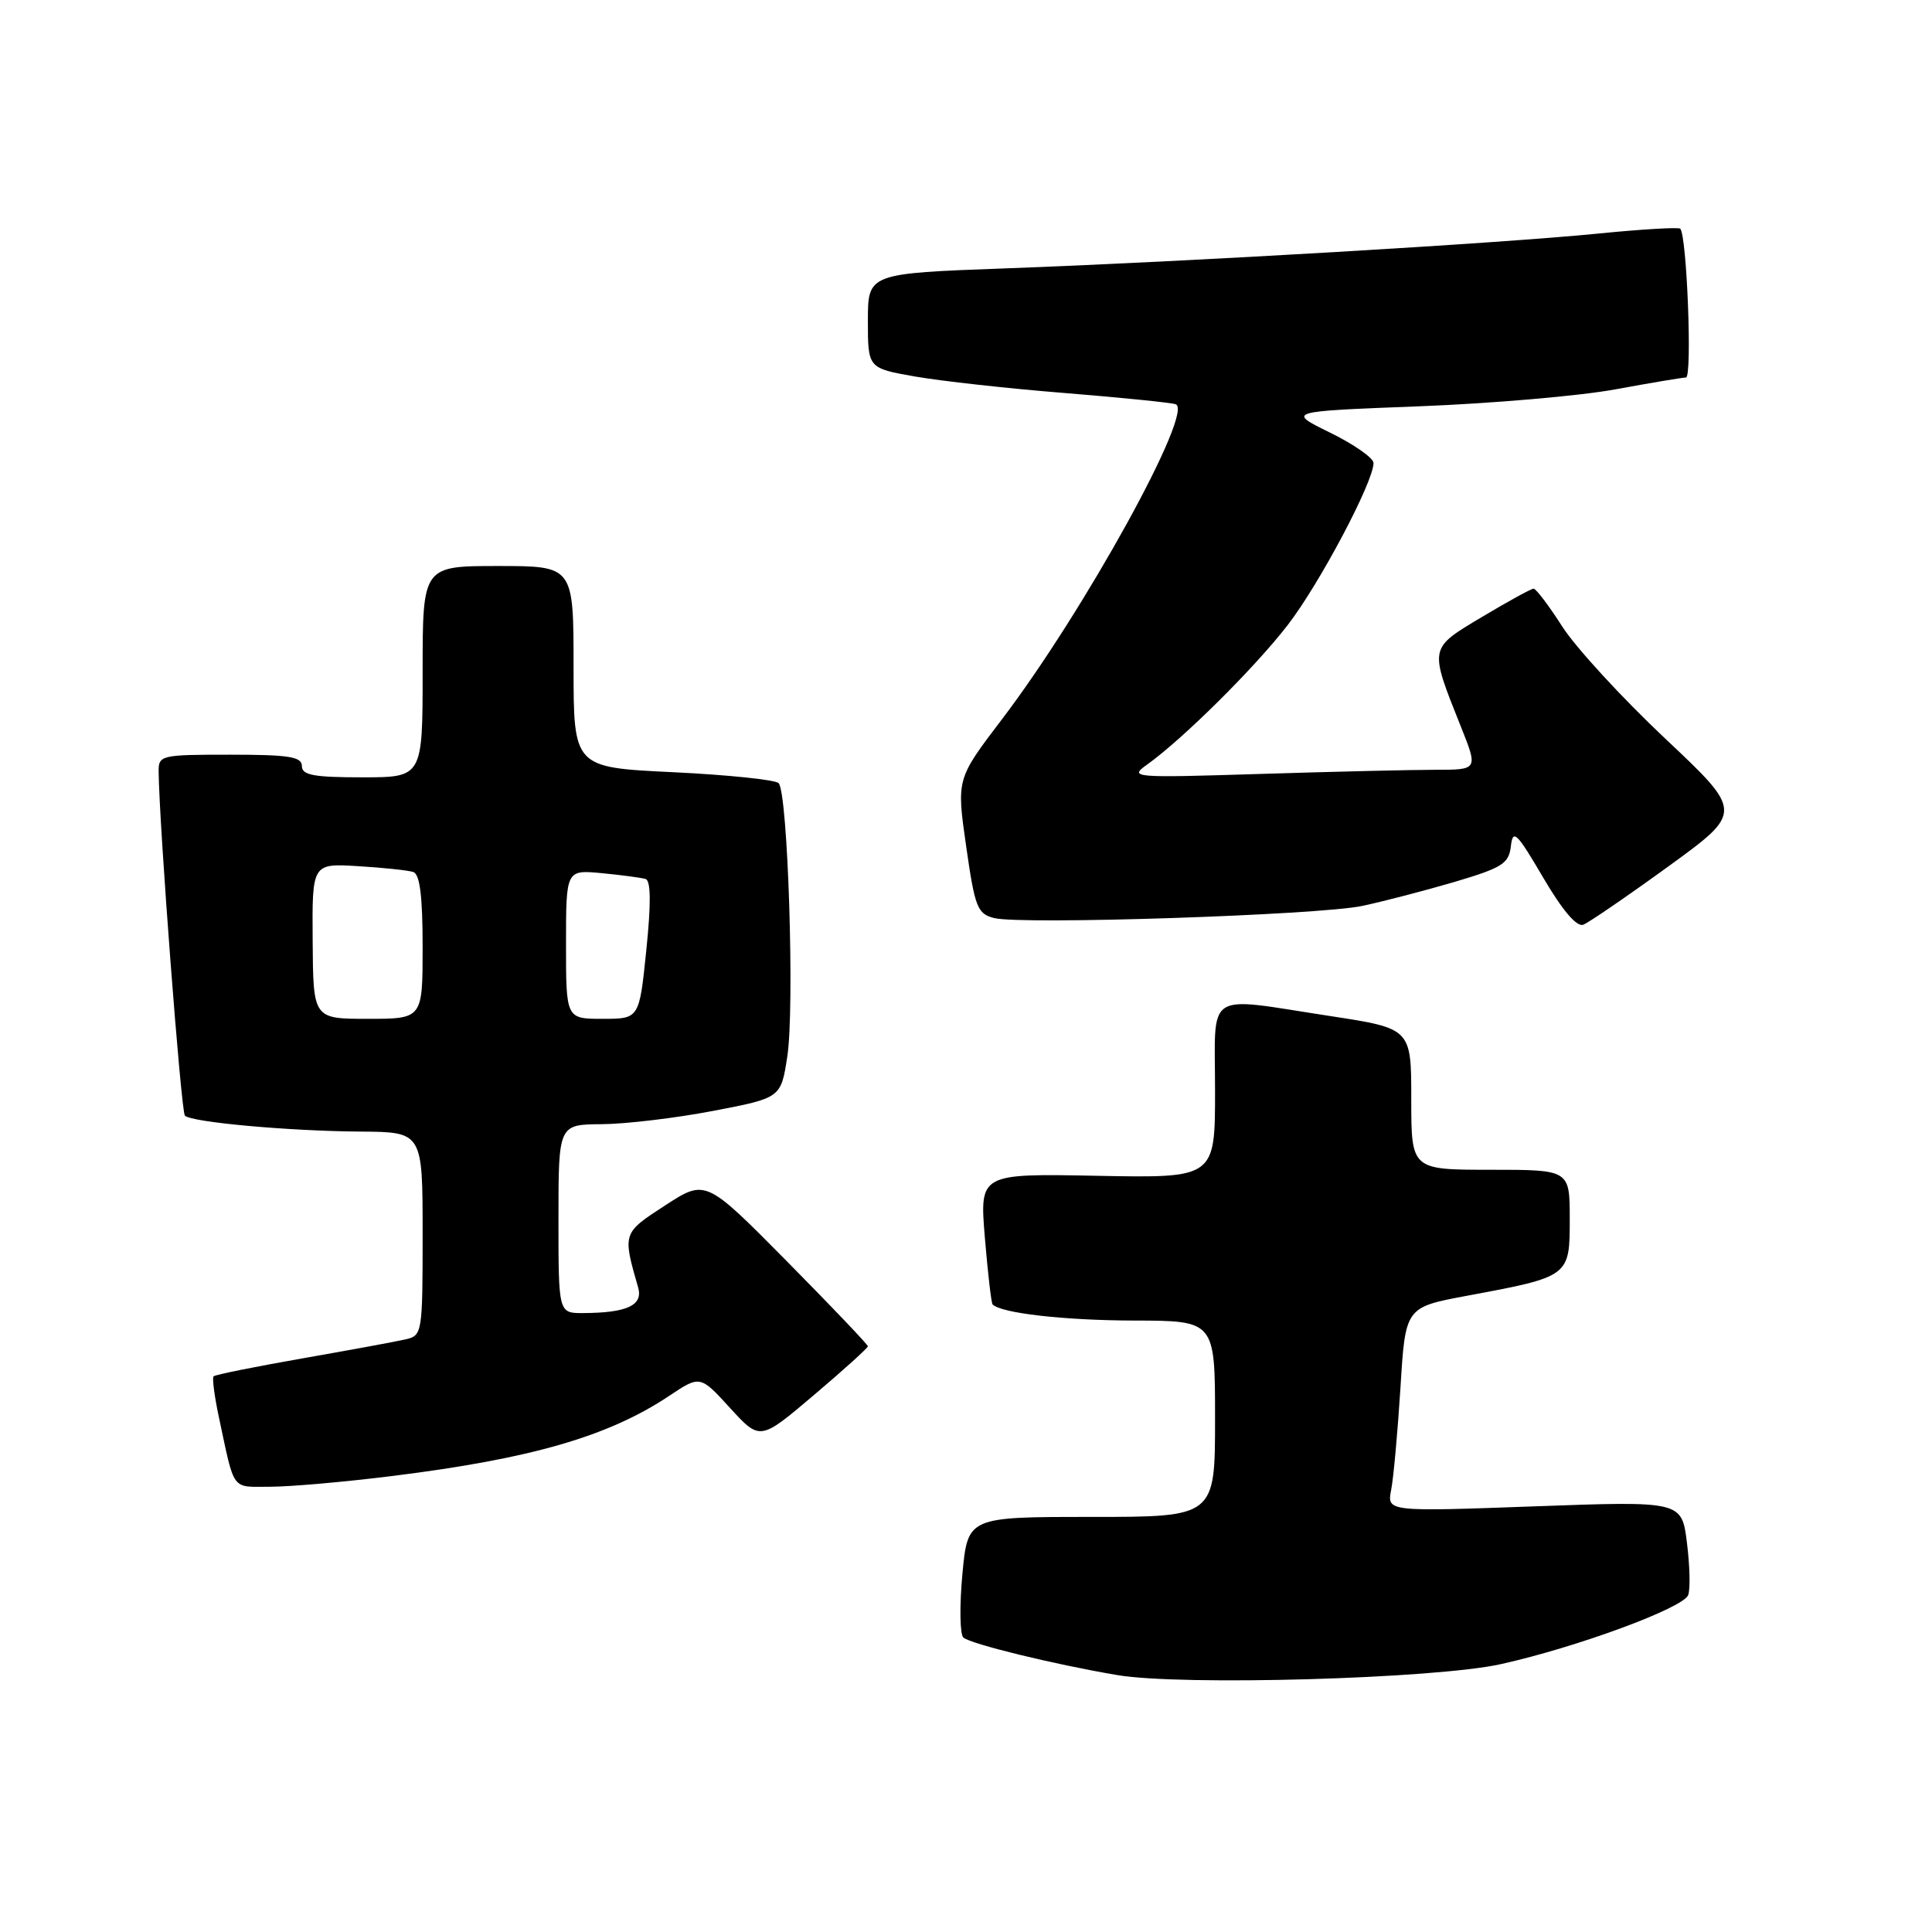 <?xml version="1.0" encoding="UTF-8" standalone="no"?>
<!DOCTYPE svg PUBLIC "-//W3C//DTD SVG 1.1//EN" "http://www.w3.org/Graphics/SVG/1.1/DTD/svg11.dtd" >
<svg xmlns="http://www.w3.org/2000/svg" xmlns:xlink="http://www.w3.org/1999/xlink" version="1.1" viewBox="0 0 256 256">
 <g >
 <path fill="currentColor"
d=" M 198.90 220.50 C 208.94 218.27 223.04 213.07 223.69 211.36 C 223.99 210.59 223.91 207.47 223.53 204.43 C 222.84 198.89 222.84 198.89 203.31 199.60 C 183.77 200.31 183.77 200.31 184.34 197.40 C 184.65 195.81 185.20 189.71 185.57 183.86 C 186.22 173.22 186.22 173.22 194.36 171.70 C 208.00 169.16 208.00 169.16 208.00 161.52 C 208.00 155.00 208.00 155.00 197.50 155.00 C 187.00 155.00 187.00 155.00 187.00 145.64 C 187.00 136.28 187.00 136.28 176.25 134.63 C 159.42 132.06 161.00 131.03 161.00 144.55 C 161.00 156.10 161.00 156.10 145.40 155.80 C 129.80 155.50 129.80 155.50 130.50 164.00 C 130.89 168.68 131.35 172.65 131.52 172.84 C 132.62 174.00 141.01 174.96 150.25 174.98 C 161.00 175.00 161.00 175.00 161.00 188.00 C 161.00 201.00 161.00 201.00 144.62 201.00 C 128.23 201.00 128.23 201.00 127.52 208.60 C 127.13 212.79 127.19 216.56 127.65 216.98 C 128.60 217.83 139.58 220.52 148.00 221.95 C 156.53 223.41 190.17 222.45 198.90 220.50 Z  M 52.04 195.57 C 70.41 193.28 80.60 190.33 88.64 184.98 C 92.77 182.22 92.77 182.22 96.74 186.57 C 100.71 190.91 100.71 190.91 107.85 184.85 C 111.78 181.52 115.00 178.61 115.00 178.39 C 115.00 178.17 110.16 173.09 104.25 167.11 C 93.50 156.24 93.50 156.24 88.14 159.72 C 82.48 163.40 82.48 163.37 84.56 170.61 C 85.23 172.97 83.08 173.96 77.25 173.99 C 74.00 174.00 74.00 174.00 74.00 161.50 C 74.00 149.00 74.00 149.00 79.75 148.96 C 82.91 148.94 89.54 148.15 94.49 147.20 C 103.48 145.48 103.48 145.48 104.32 139.99 C 105.31 133.64 104.40 105.00 103.17 103.77 C 102.72 103.32 96.42 102.67 89.18 102.32 C 76.00 101.69 76.00 101.69 76.00 88.35 C 76.00 75.00 76.00 75.00 66.00 75.00 C 56.00 75.00 56.00 75.00 56.00 89.00 C 56.00 103.00 56.00 103.00 48.00 103.00 C 41.56 103.00 40.00 102.71 40.00 101.50 C 40.00 100.27 38.28 100.00 30.50 100.00 C 21.31 100.00 21.00 100.07 21.02 102.25 C 21.09 109.23 23.99 147.33 24.50 147.83 C 25.37 148.70 38.19 149.87 47.75 149.94 C 56.00 150.00 56.00 150.00 56.00 163.48 C 56.00 176.64 55.95 176.97 53.75 177.47 C 52.51 177.76 46.36 178.89 40.09 179.99 C 33.81 181.09 28.50 182.16 28.30 182.37 C 28.10 182.57 28.40 184.93 28.97 187.62 C 31.14 197.79 30.57 197.00 35.81 197.00 C 38.43 197.00 45.73 196.36 52.04 195.57 Z  M 221.06 114.81 C 230.99 107.60 230.99 107.60 220.62 97.84 C 214.92 92.47 208.80 85.81 207.02 83.04 C 205.25 80.27 203.53 78.00 203.21 78.00 C 202.90 78.00 199.82 79.69 196.37 81.75 C 189.30 85.98 189.36 85.71 193.56 96.25 C 195.86 102.00 195.86 102.00 190.18 102.00 C 187.06 102.00 176.62 102.25 167.00 102.55 C 150.02 103.08 149.57 103.04 152.00 101.31 C 156.73 97.93 166.25 88.49 170.63 82.82 C 174.85 77.35 182.00 63.85 182.00 61.35 C 182.00 60.69 179.41 58.88 176.25 57.33 C 170.50 54.51 170.50 54.51 188.00 53.84 C 197.62 53.47 209.32 52.46 214.00 51.60 C 218.68 50.74 222.91 50.03 223.40 50.02 C 224.25 50.00 223.52 31.18 222.64 30.30 C 222.42 30.09 217.57 30.37 211.87 30.94 C 198.91 32.24 157.39 34.68 133.25 35.56 C 115.00 36.23 115.00 36.23 115.00 42.51 C 115.00 48.79 115.00 48.79 121.25 49.89 C 124.69 50.49 133.57 51.48 141.00 52.07 C 148.43 52.67 155.07 53.34 155.77 53.56 C 158.34 54.36 143.68 80.97 132.74 95.34 C 126.74 103.22 126.74 103.22 128.02 112.13 C 129.18 120.26 129.51 121.09 131.74 121.65 C 135.37 122.56 174.70 121.26 180.50 120.04 C 183.25 119.46 188.74 118.03 192.70 116.87 C 199.07 114.98 199.93 114.44 200.20 112.12 C 200.46 109.81 200.97 110.30 204.47 116.27 C 207.02 120.62 208.92 122.86 209.79 122.53 C 210.53 122.24 215.60 118.77 221.06 114.81 Z  M 41.43 124.70 C 41.35 114.40 41.35 114.40 47.43 114.77 C 50.77 114.97 54.06 115.32 54.75 115.54 C 55.63 115.82 56.00 118.72 56.00 125.47 C 56.00 135.00 56.00 135.00 48.75 135.00 C 41.50 135.00 41.50 135.00 41.43 124.70 Z  M 75.00 125.12 C 75.00 115.25 75.00 115.25 79.75 115.70 C 82.36 115.95 84.97 116.30 85.54 116.47 C 86.24 116.68 86.28 119.68 85.64 125.89 C 84.71 135.00 84.71 135.00 79.86 135.00 C 75.00 135.00 75.00 135.00 75.00 125.12 Z "/>
</g>
</svg>
